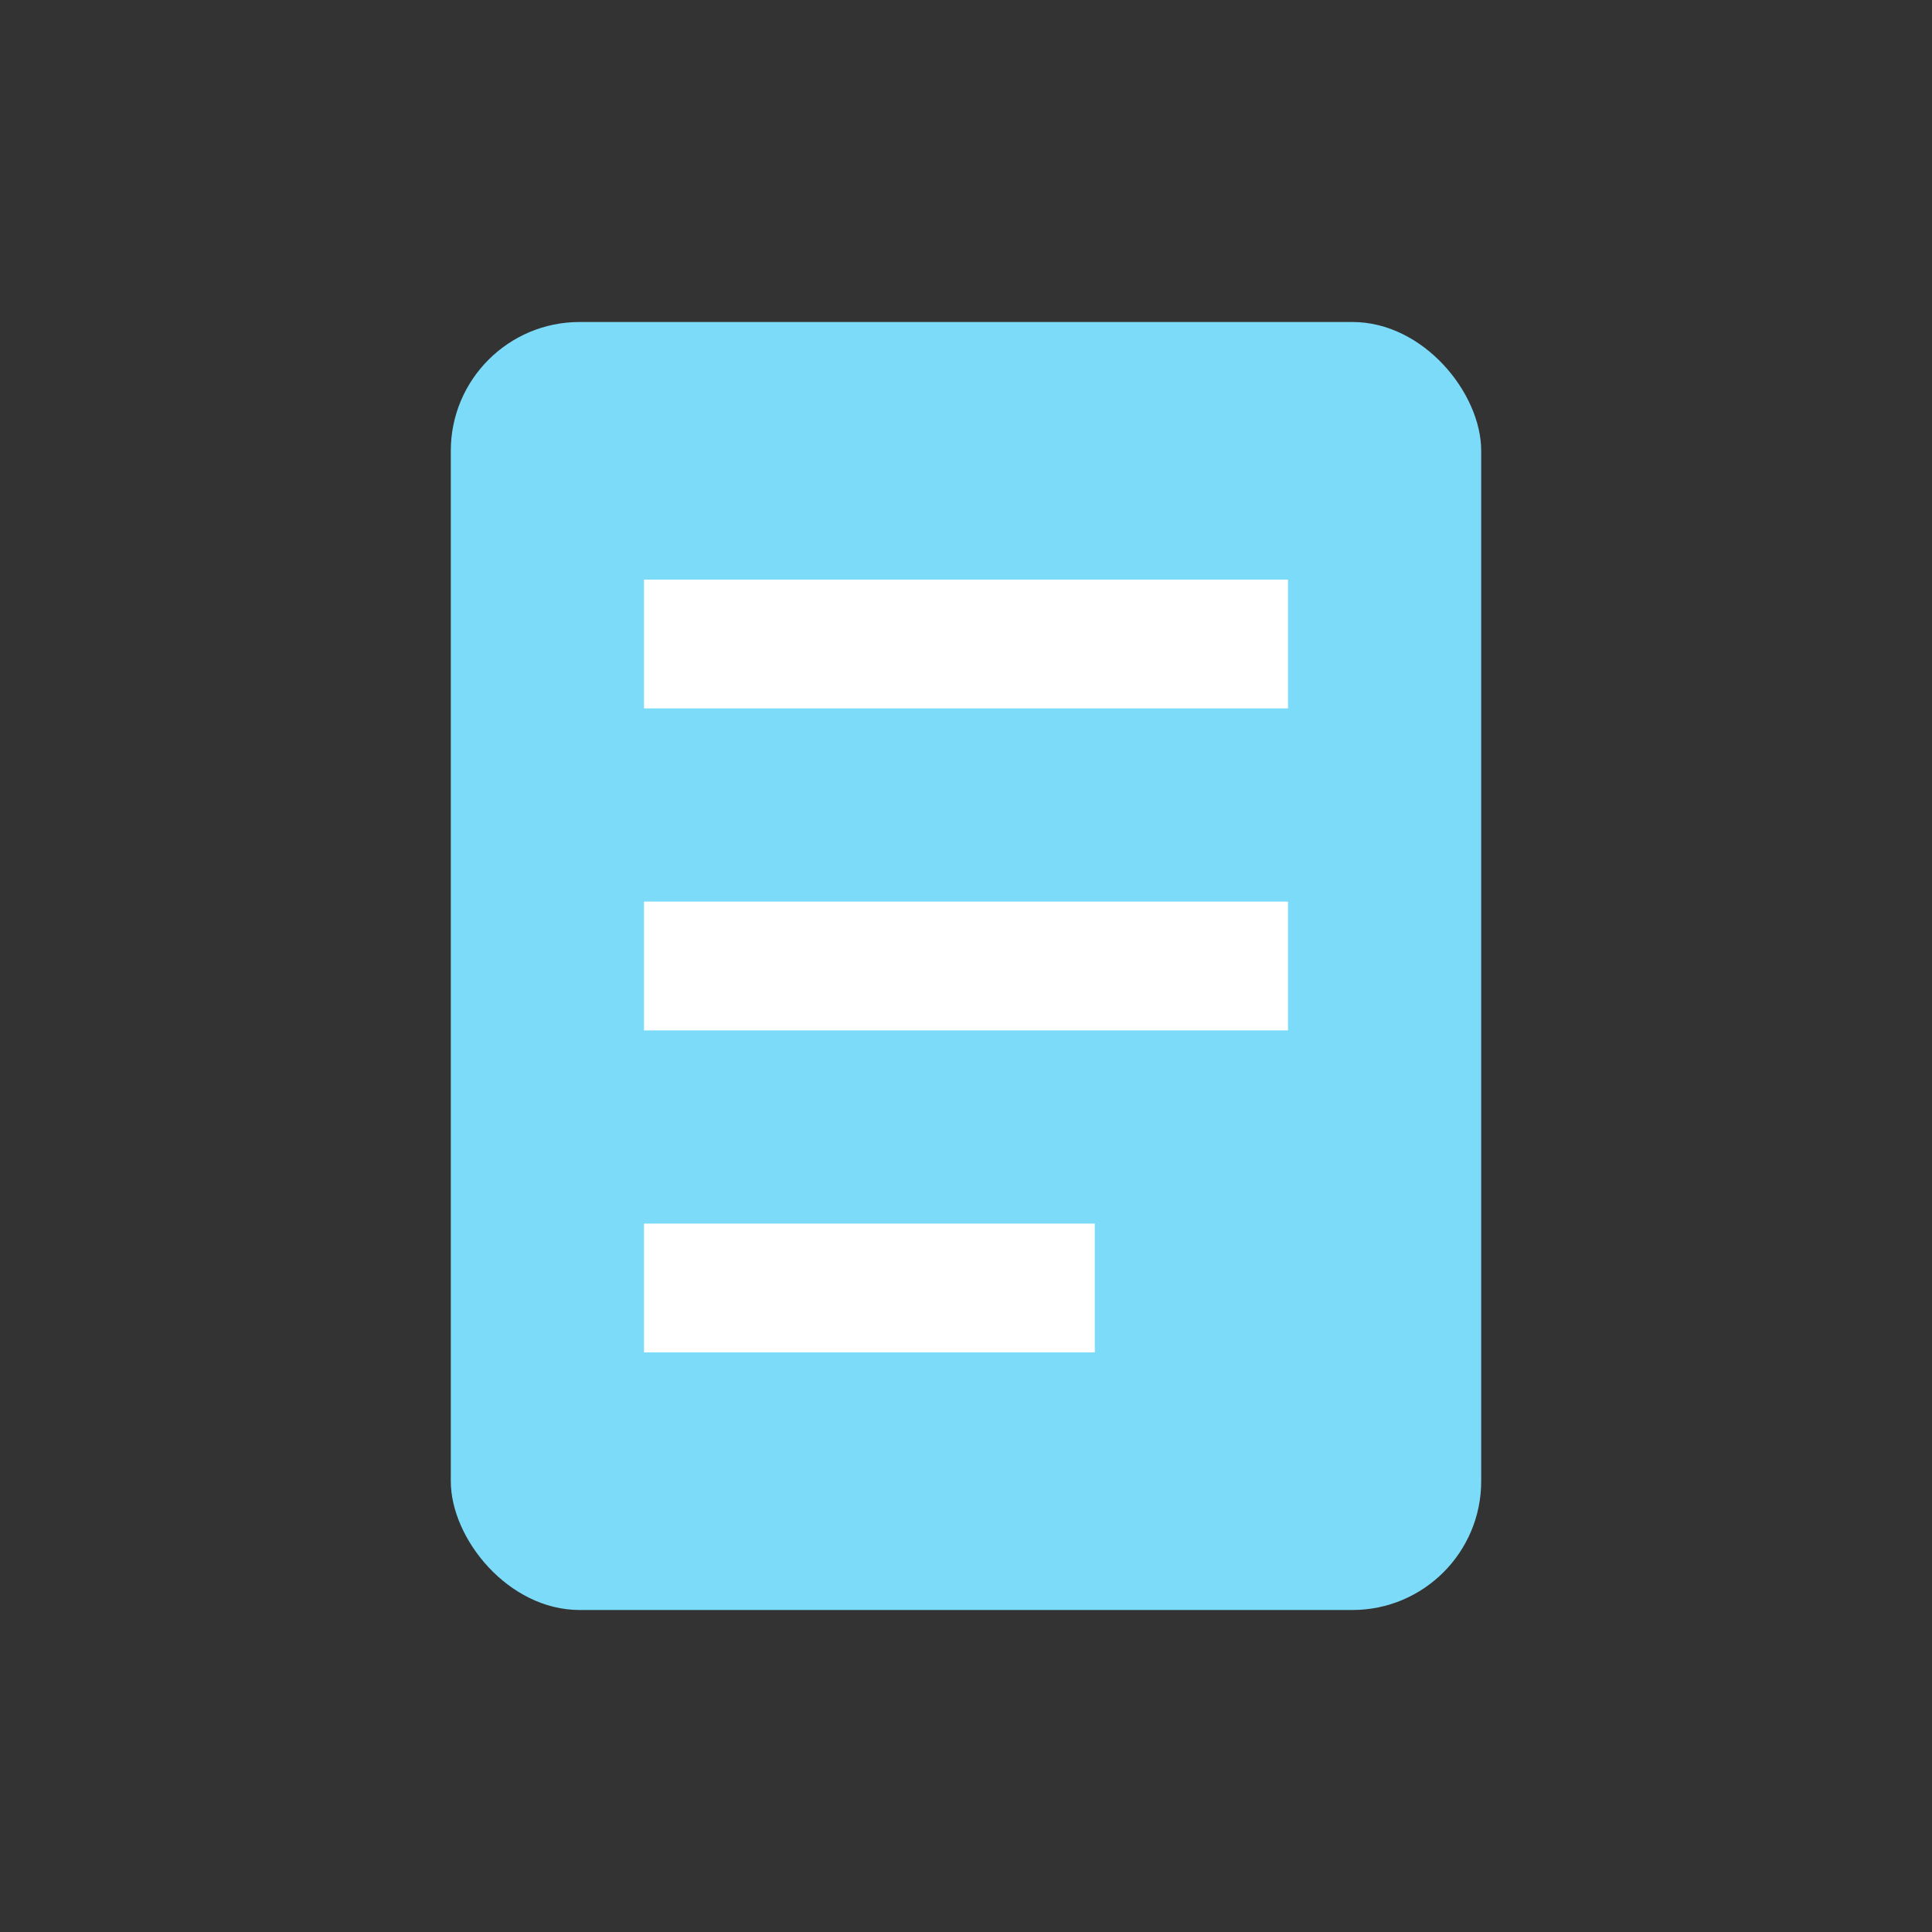 <svg width="30" height="30" viewBox="0 0 30 30" fill="none" xmlns="http://www.w3.org/2000/svg">
  <rect x="0" y="0" width="30" height="30" fill="#333333" stroke="none"/>
  <rect x="7" y="5" width="16" height="20" rx="2" ry="2" fill="#7CDBF9" />
  <line x1="10" y1="10" x2="20" y2="10" stroke="white" stroke-width="2"/>
  <line x1="10" y1="15" x2="20" y2="15" stroke="white" stroke-width="2"/>
  <line x1="10" y1="20" x2="17" y2="20" stroke="white" stroke-width="2"/>
</svg>
